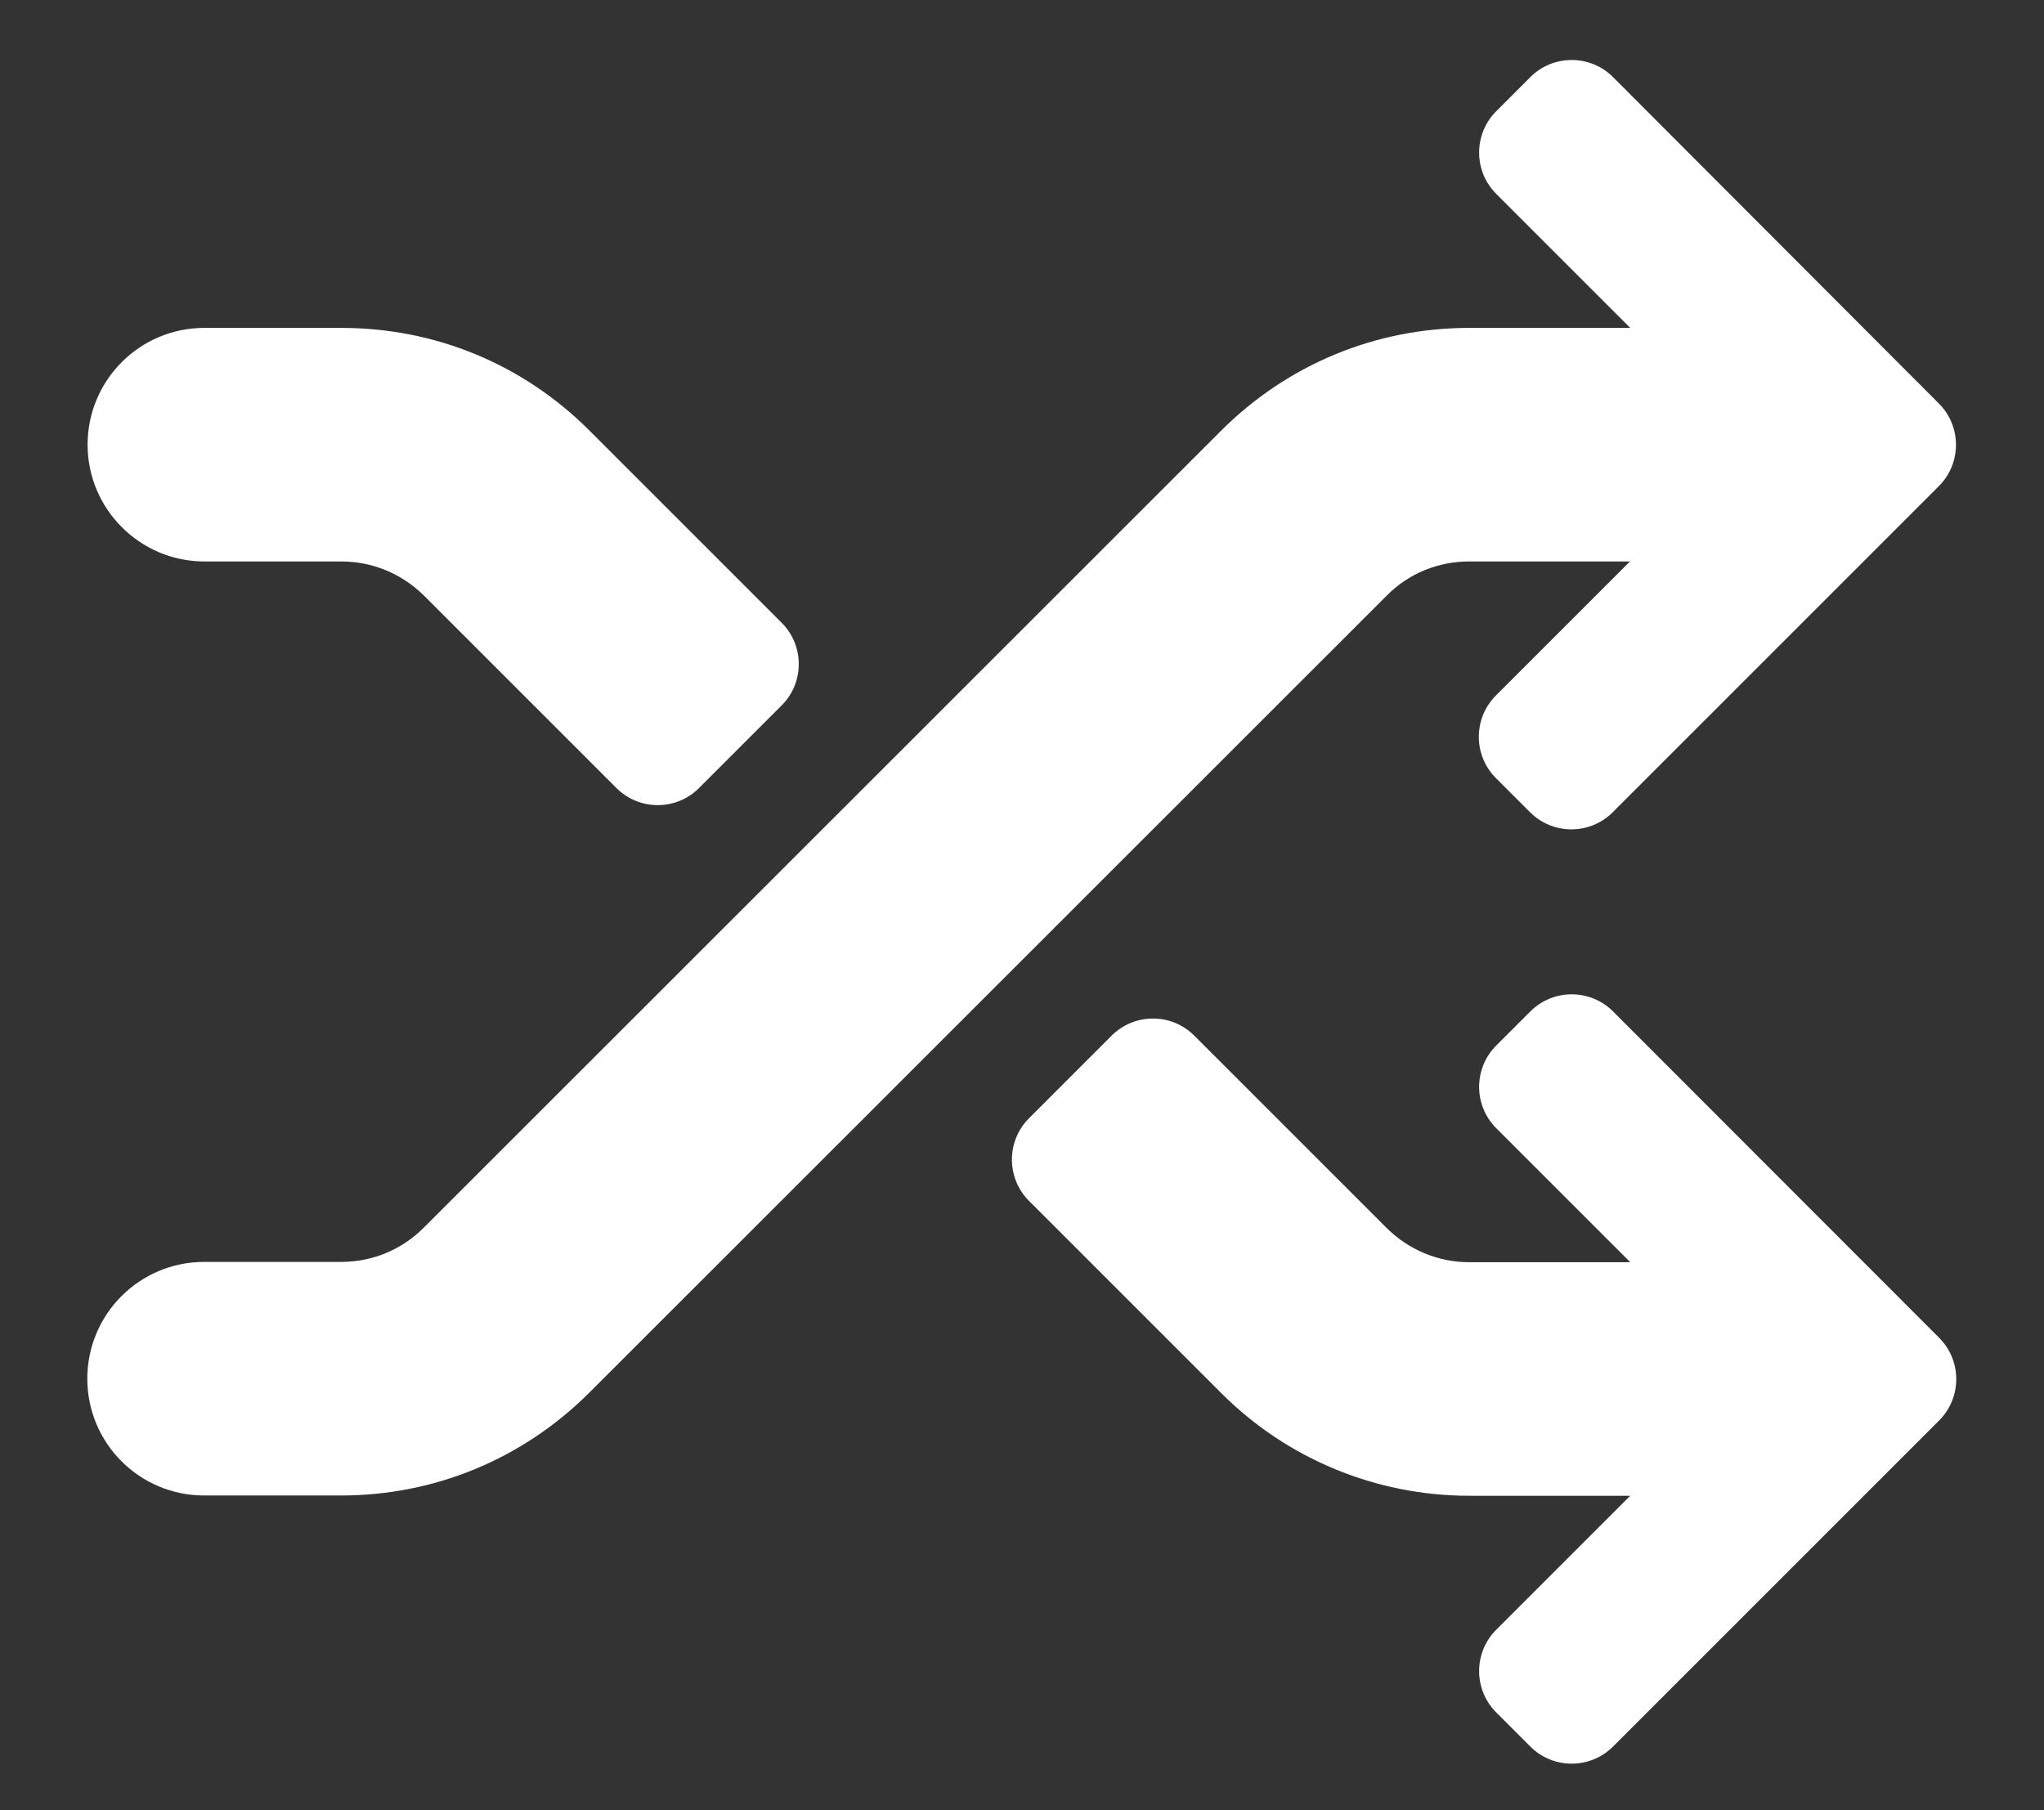 <?xml version="1.0" encoding="utf-8"?>
<!-- Generator: Adobe Illustrator 23.0.2, SVG Export Plug-In . SVG Version: 6.00 Build 0)  -->
<svg version="1.1" id="svg_x5F_fill_x5F_1" xmlns="http://www.w3.org/2000/svg" xmlns:xlink="http://www.w3.org/1999/xlink" x="0px"
	 y="0px" viewBox="0 0 700 620" style="enable-background:new 0 0 700 620;" xml:space="preserve">
<rect x="0" y="0" width="700" height="620" fill="#333333" stroke="none"/>
<style type="text/css">
	.st0{fill:#FF0000;}
	.st1{fill:none;}
	.st2{clip-path:url(#SVGID_2_);}
	.st3{fill:#FFFFFF;}
	.st4{clip-path:url(#SVGID_4_);}
	.st5{clip-path:url(#SVGID_6_);}
	.st6{clip-path:url(#SVGID_8_);}
	.st7{clip-path:url(#SVGID_10_);}
	.st8{fill-rule:evenodd;clip-rule:evenodd;fill:#FF0000;}
	.st9{clip-path:url(#SVGID_12_);fill-rule:evenodd;clip-rule:evenodd;fill:#FFFFFF;}
	.st10{clip-path:url(#SVGID_14_);fill:#FFFFFF;}
	.st11{clip-path:url(#SVGID_16_);}
	.st12{clip-path:url(#SVGID_18_);fill:#FFFFFF;}
</style>
<g>
	<path class="st3" d="M552.4,346.4c-7.8-7.8-20.5-7.8-28.3,0l-11.7,11.7c-7.8,7.8-7.8,20.5,0,28.3l45.9,45.9h-55.1
		c-10.7,0-20.7-4.2-28.3-11.7L409,354.7c-7.8-7.8-20.5-7.8-28.3,0L352.4,383c-7.8,7.8-7.8,20.5,0,28.3l65.9,65.9
		c22.5,22.5,53,35.1,84.9,35.1h55.1l-45.9,45.9c-7.8,7.8-7.8,20.5,0,28.3l11.7,11.7c7.8,7.8,20.5,7.8,28.3,0l111.7-111.7
		c7.8-7.8,7.8-20.5,0-28.3L552.4,346.4z"/>
	<path class="st3" d="M503.1,192.3h55.1l-45.9,45.9c-7.8,7.8-7.8,20.5,0,28.3l11.7,11.7c7.8,7.8,20.5,7.8,28.3,0l111.7-111.7
		c7.8-7.8,7.8-20.5,0-28.3L552.4,26.4c-7.8-7.8-20.5-7.8-28.3,0l-11.7,11.7c-7.8,7.8-7.8,20.5,0,28.3l45.9,45.9h-55.1
		c-32.1,0-62.2,12.5-84.9,35.1L145.1,420.5c-7.6,7.6-17.6,11.7-28.3,11.7l-46.9,0c-22.1,0-40,17.9-40,40c0,22.1,17.9,40,40,40
		l46.9,0c32.1,0,62.2-12.5,84.9-35.1L474.9,204C482.4,196.4,492.5,192.3,503.1,192.3z"/>
	<path class="st3" d="M70,192.3l46.9,0c10.7,0,20.7,4.2,28.3,11.7l65.9,65.9c7.8,7.8,20.5,7.8,28.3,0l28.3-28.3
		c7.8-7.8,7.8-20.5,0-28.3l-65.9-65.9c-22.7-22.7-52.8-35.1-84.9-35.1l-46.9,0c-22.1,0-40,17.9-40,40C30,174.3,47.9,192.3,70,192.3z
		"/>
</g>
</svg>
